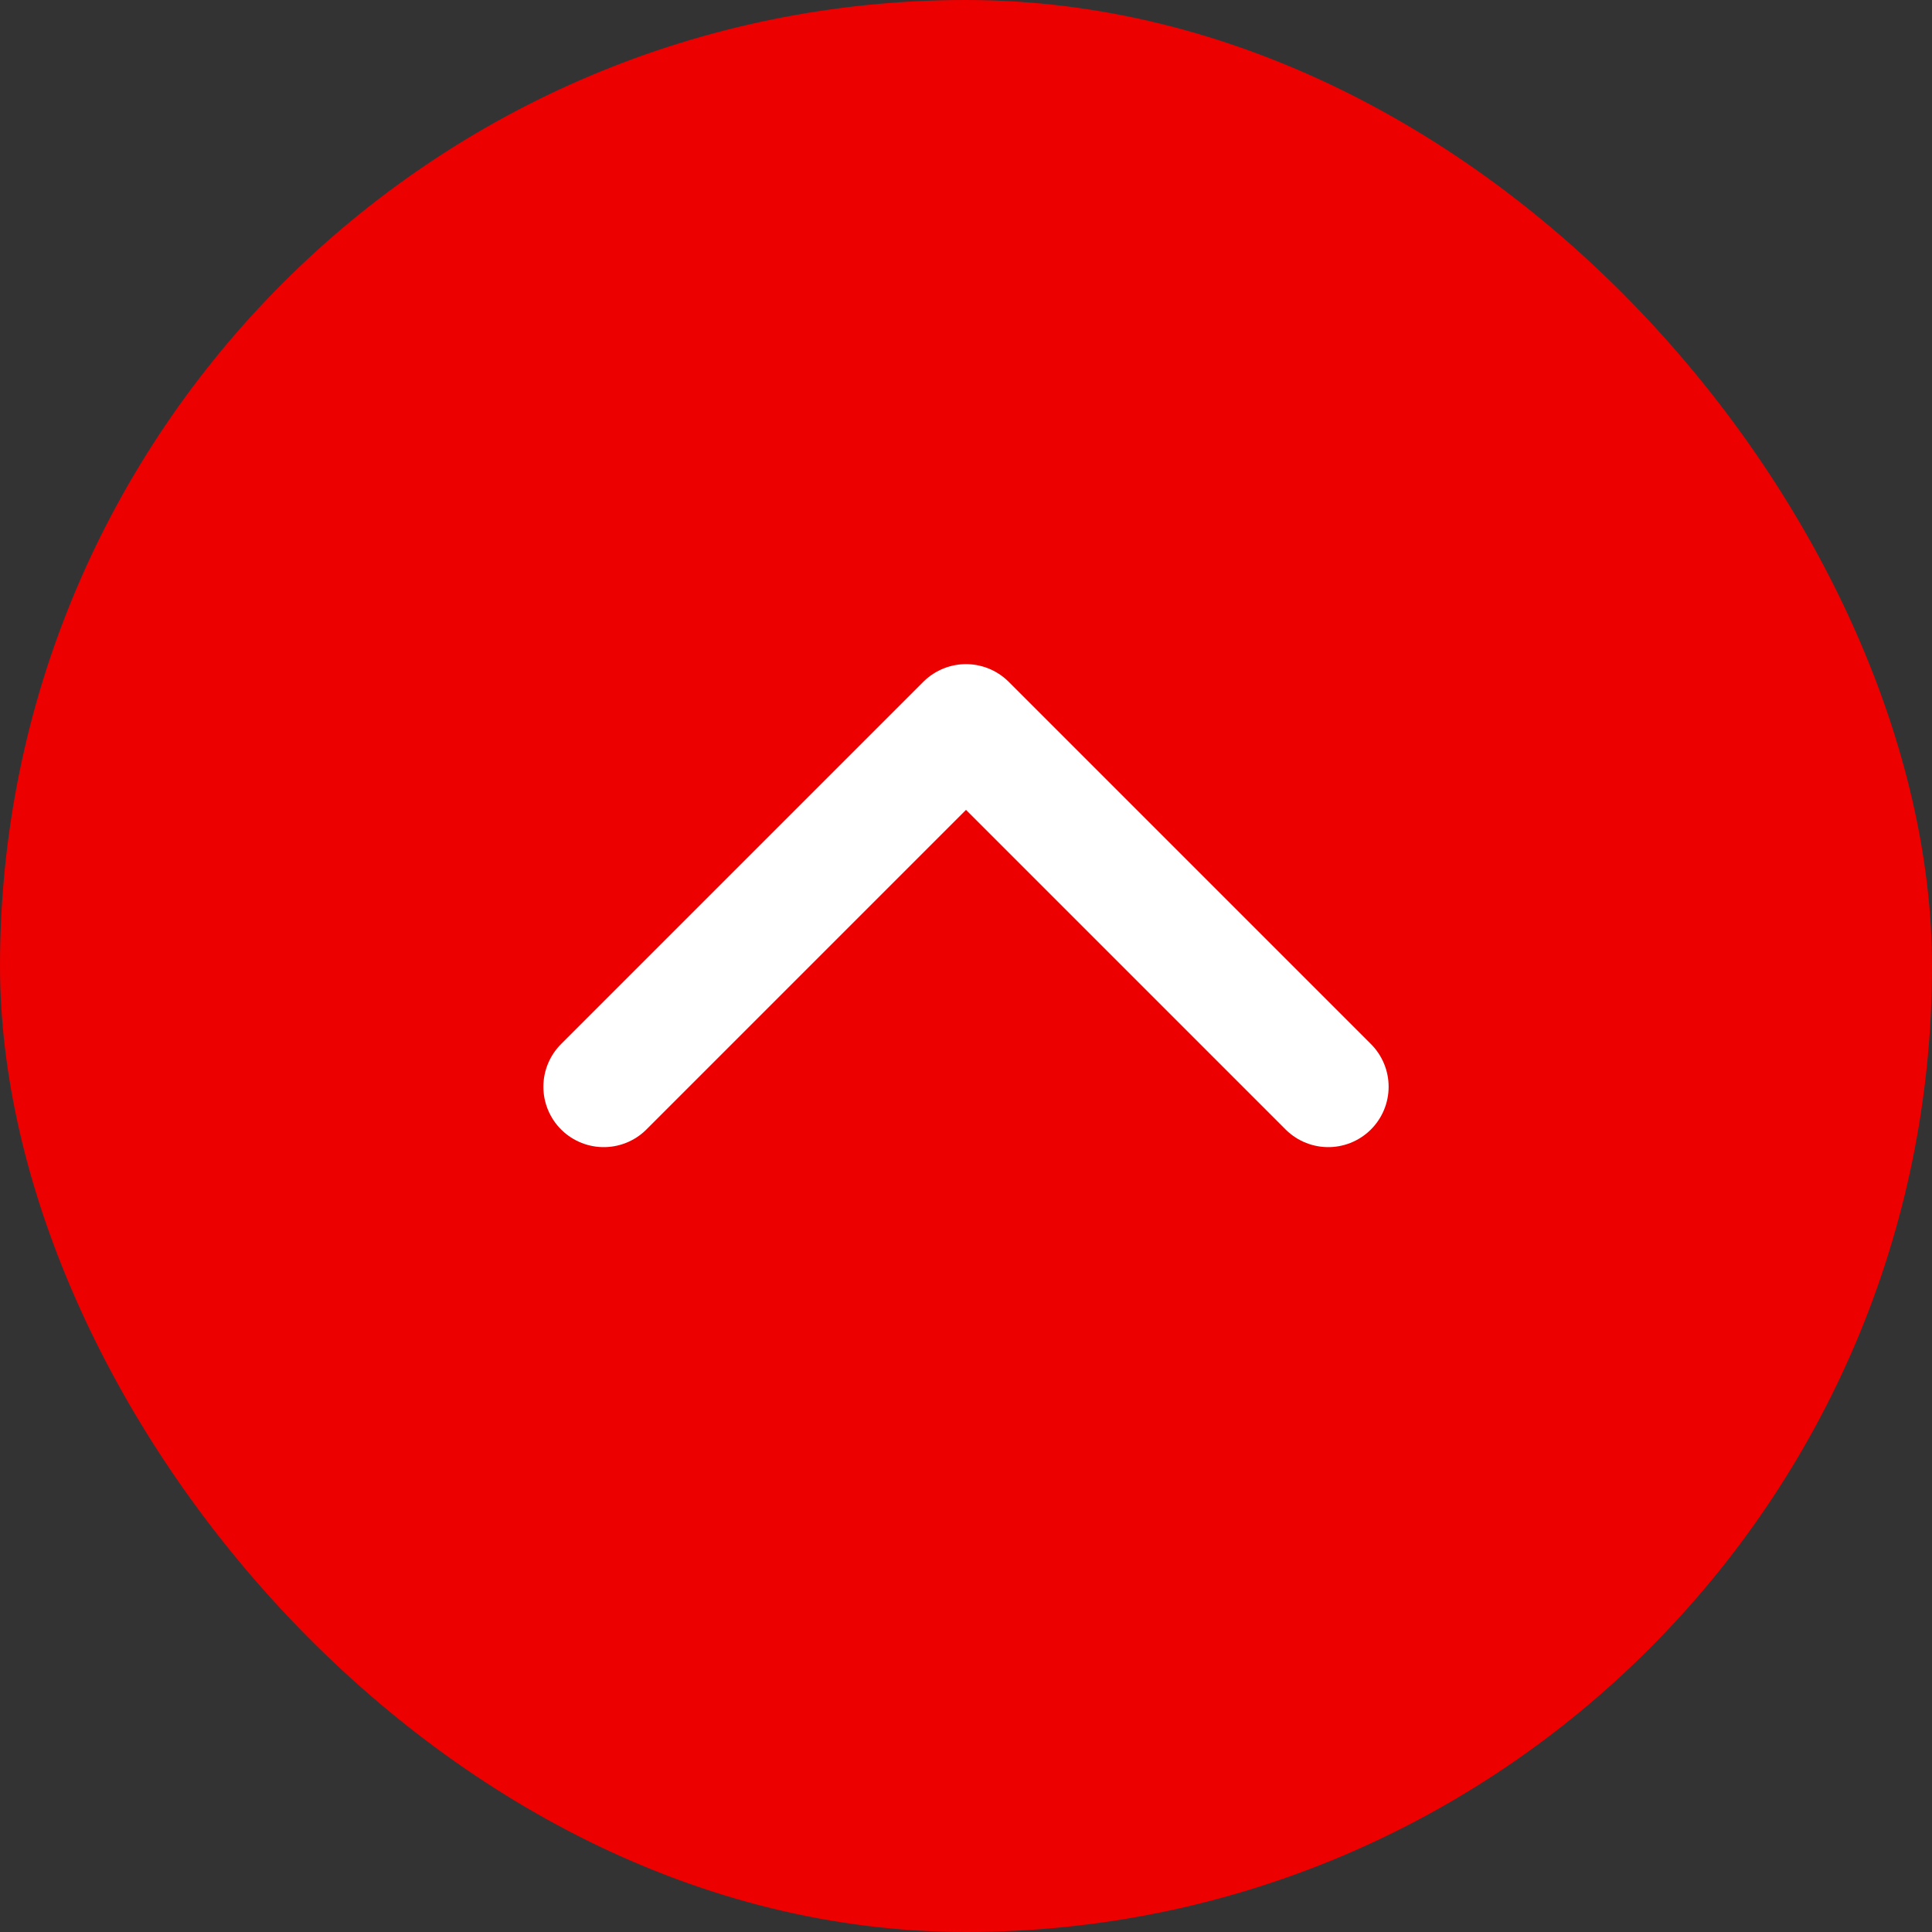 <svg width="32" height="32" viewBox="0 0 32 32" fill="none" xmlns="http://www.w3.org/2000/svg">
<rect x="0" y="0" width="32" height="32" fill="#333333" stroke="none"/>
<rect width="32" height="32" rx="16" fill="#ED0000"/>
<path d="M22 18L16 12L10 18" stroke="white" stroke-width="2" stroke-linecap="round" stroke-linejoin="round"/>
</svg>
